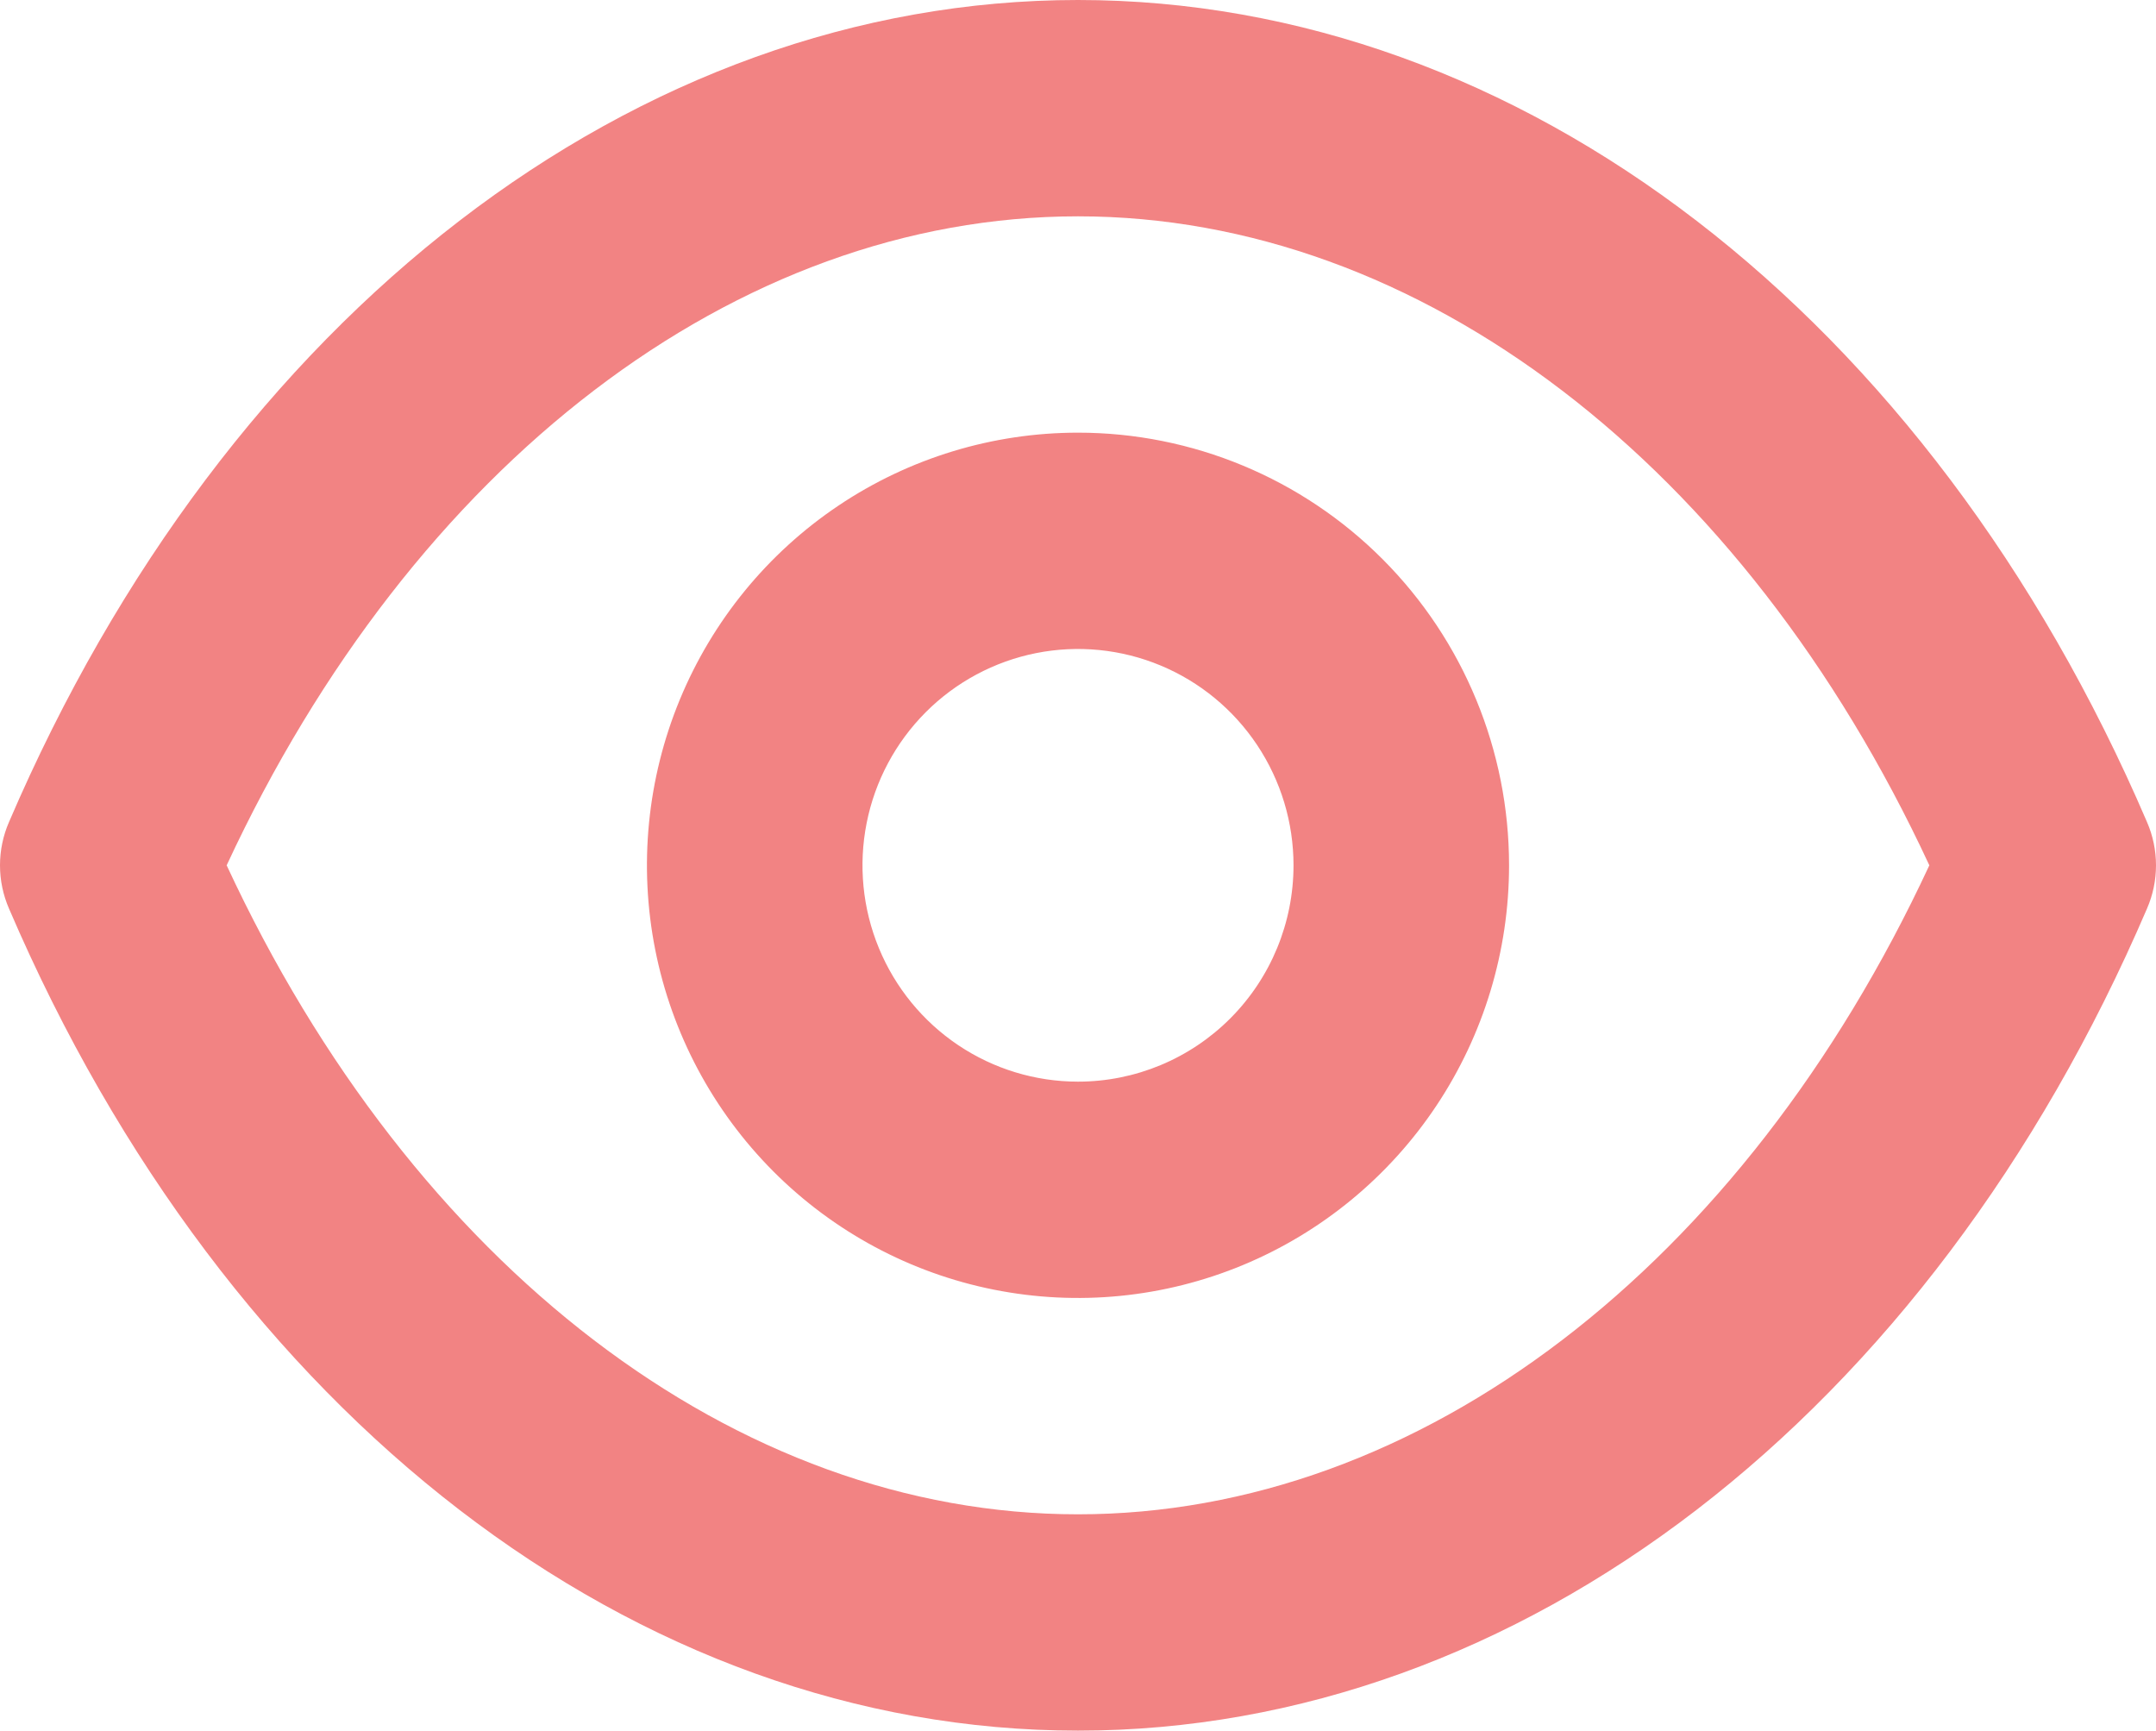 <svg width="76" height="61" viewBox="0 0 76 61" fill="none" xmlns="http://www.w3.org/2000/svg">
<path d="M75.683 28.975C68.01 11.094 53.575 0 38 0C22.425 0 7.99 11.094 0.317 28.975C0.108 29.456 0 29.975 0 30.5C0 31.025 0.108 31.544 0.317 32.025C7.99 49.906 22.425 61 38 61C53.575 61 68.01 49.906 75.683 32.025C75.892 31.544 76 31.025 76 30.5C76 29.975 75.892 29.456 75.683 28.975ZM38 53.375C25.958 53.375 14.562 44.644 7.99 30.5C14.562 16.356 25.958 7.625 38 7.625C50.042 7.625 61.438 16.356 68.01 30.5C61.438 44.644 50.042 53.375 38 53.375ZM38 15.25C34.995 15.25 32.057 16.144 29.558 17.82C27.059 19.496 25.112 21.878 23.962 24.664C22.812 27.451 22.511 30.517 23.097 33.475C23.683 36.433 25.131 39.151 27.256 41.283C29.381 43.416 32.088 44.869 35.036 45.457C37.983 46.045 41.038 45.743 43.815 44.589C46.591 43.435 48.964 41.48 50.634 38.972C52.304 36.465 53.195 33.516 53.195 30.5C53.195 26.455 51.594 22.577 48.744 19.717C45.895 16.857 42.03 15.25 38 15.25ZM38 38.125C36.497 38.125 35.029 37.678 33.779 36.84C32.53 36.002 31.556 34.811 30.981 33.418C30.406 32.025 30.256 30.491 30.549 29.012C30.842 27.533 31.565 26.175 32.628 25.108C33.69 24.042 35.044 23.316 36.518 23.021C37.992 22.727 39.519 22.878 40.907 23.455C42.296 24.032 43.482 25.01 44.317 26.264C45.152 27.518 45.597 28.992 45.597 30.5C45.597 32.522 44.797 34.462 43.372 35.892C41.947 37.322 40.015 38.125 38 38.125Z" fill="#F28383"/>
</svg>
